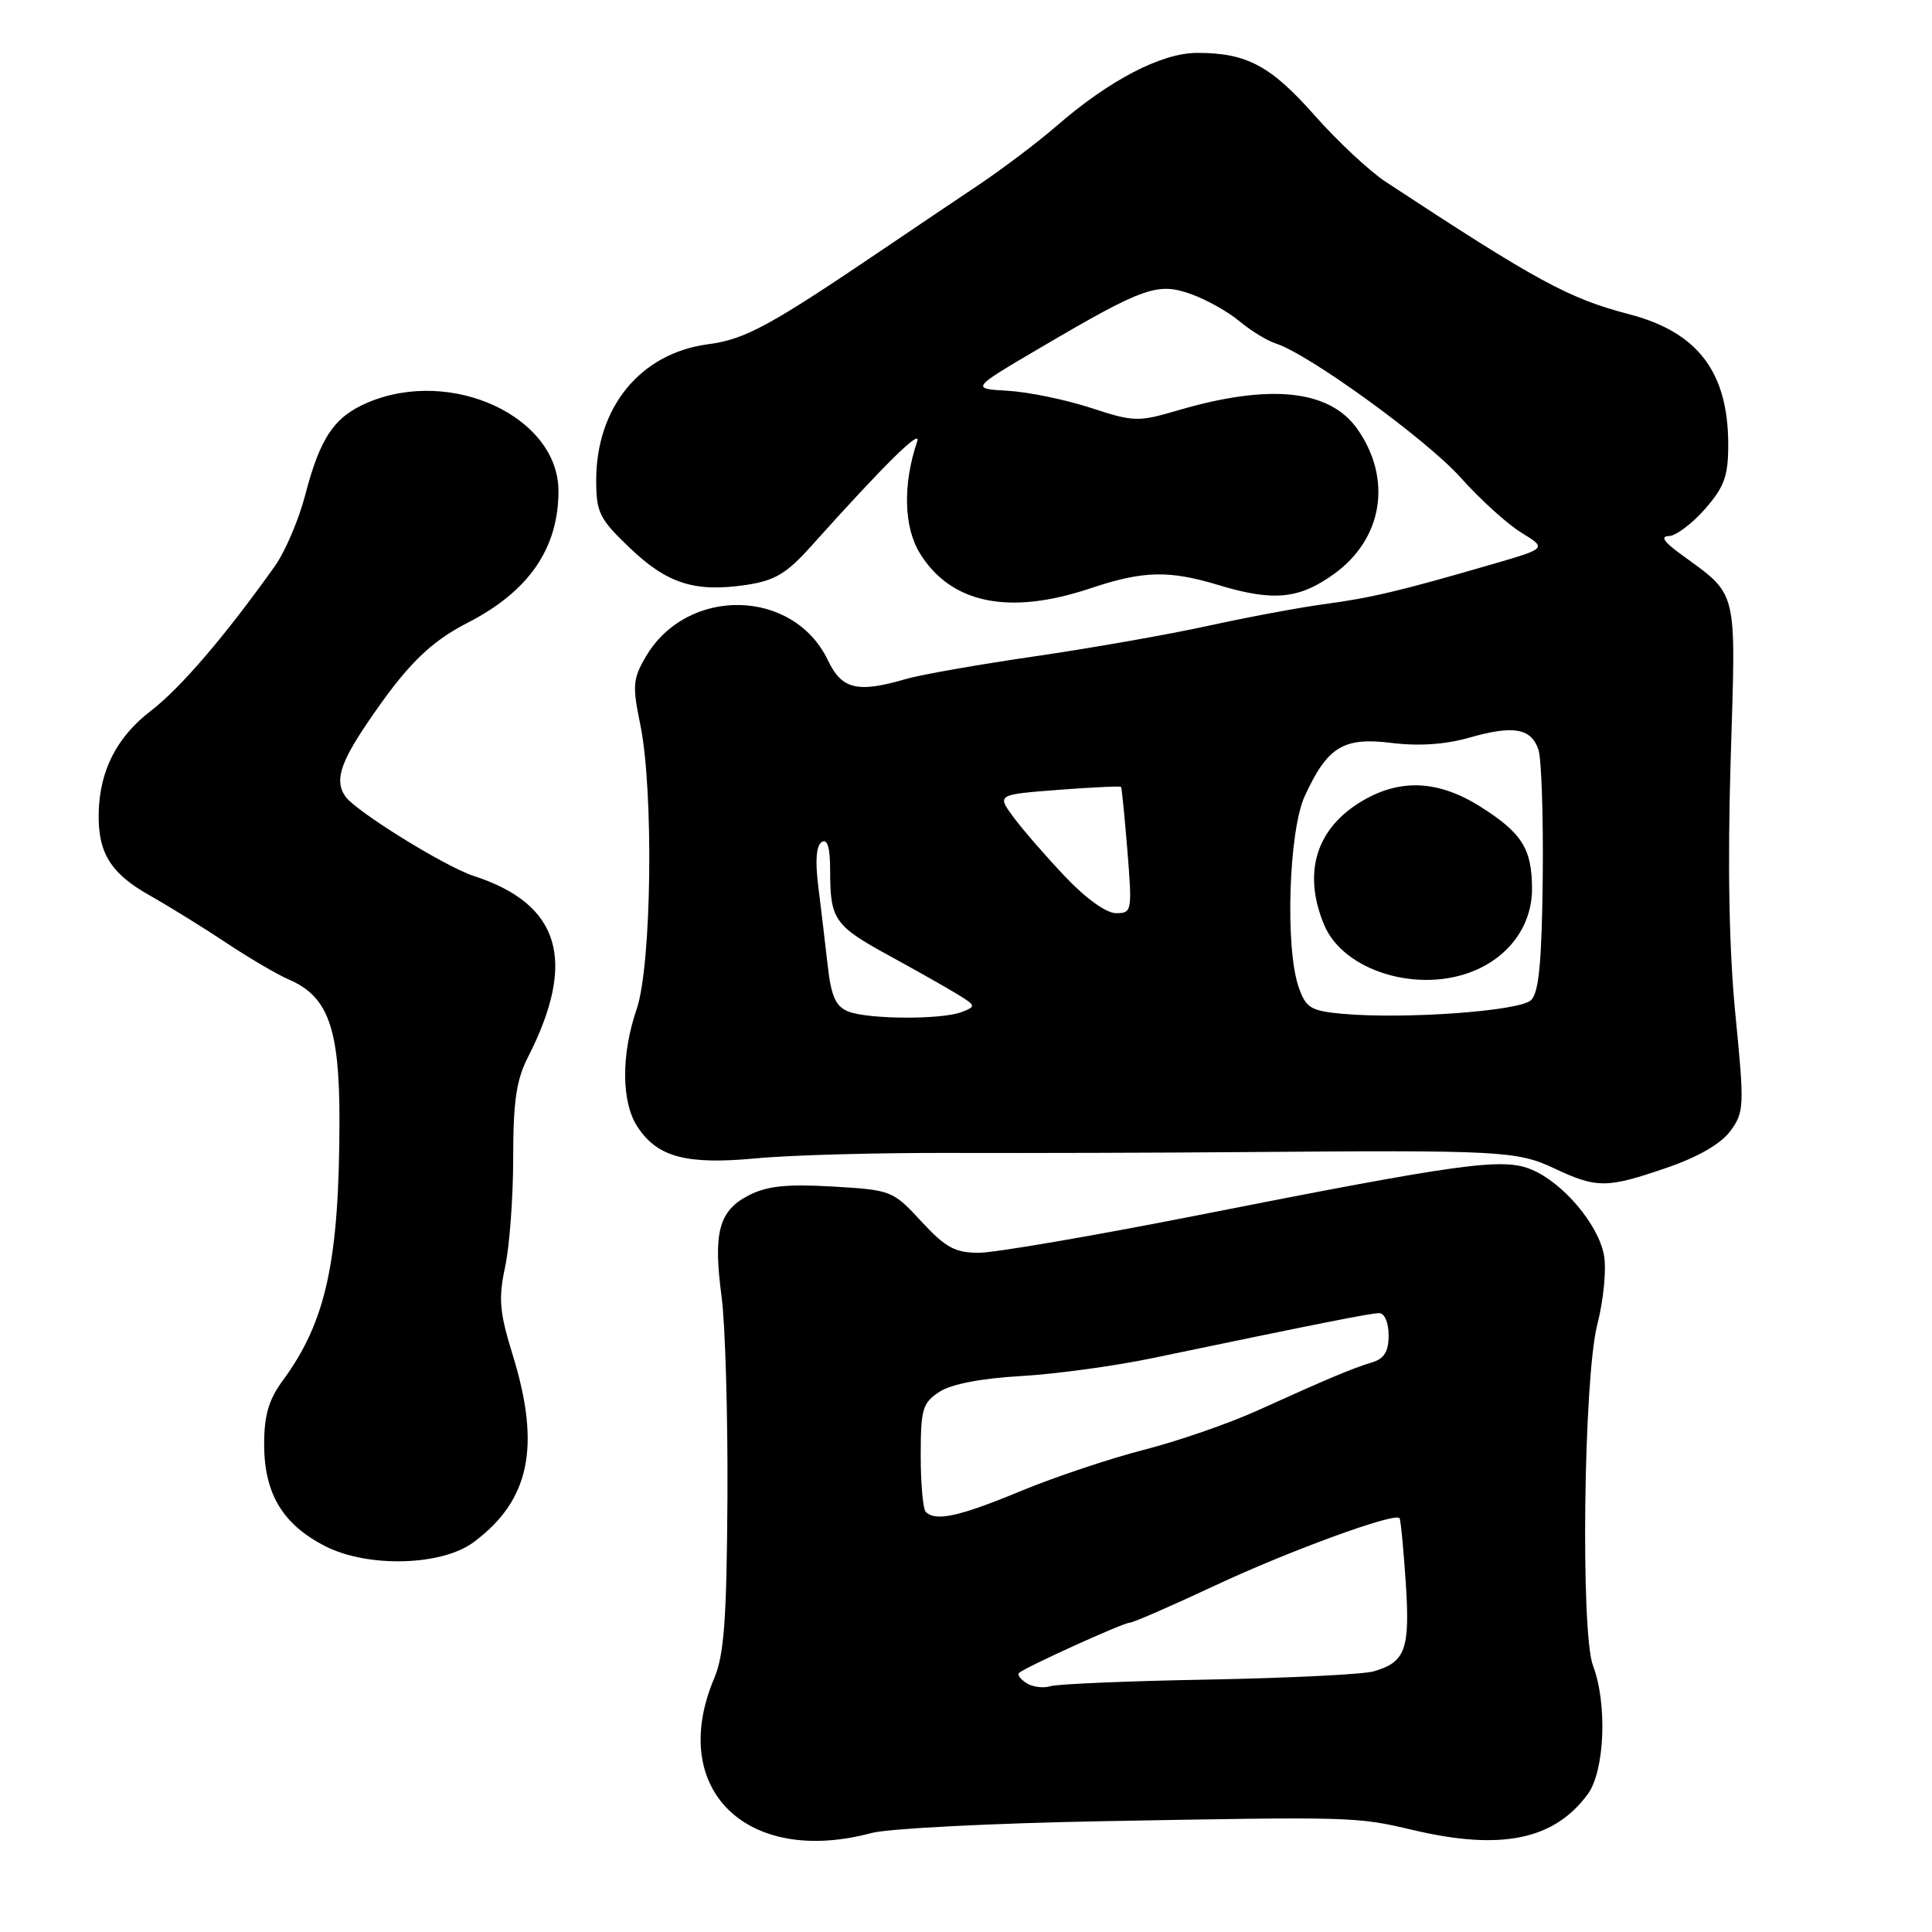 <?xml version="1.0" encoding="UTF-8" standalone="no"?>
<!DOCTYPE svg PUBLIC "-//W3C//DTD SVG 1.1//EN" "http://www.w3.org/Graphics/SVG/1.1/DTD/svg11.dtd" >
<svg xmlns="http://www.w3.org/2000/svg" xmlns:xlink="http://www.w3.org/1999/xlink" version="1.1" viewBox="0 0 256 256">
 <g >
 <path fill="currentColor"
d=" M 115.50 242.88 C 117.70 242.29 131.43 241.59 146.00 241.32 C 179.45 240.71 179.72 240.72 187.24 242.49 C 198.90 245.24 205.94 243.80 210.39 237.73 C 212.64 234.66 213.00 225.75 211.08 220.70 C 209.42 216.35 209.84 182.59 211.64 175.56 C 212.49 172.23 212.88 168.16 212.53 166.29 C 211.76 162.20 207.08 156.69 202.91 154.96 C 199.10 153.38 193.70 154.12 158.50 161.07 C 144.75 163.78 131.79 166.00 129.71 166.00 C 126.54 166.00 125.29 165.31 122.08 161.84 C 118.30 157.75 118.11 157.68 110.30 157.22 C 104.21 156.87 101.62 157.15 99.19 158.40 C 95.24 160.44 94.48 163.32 95.62 171.86 C 96.10 175.51 96.45 187.50 96.39 198.50 C 96.29 214.58 95.95 219.26 94.64 222.37 C 88.44 237.04 98.90 247.33 115.50 242.88 Z  M 62.74 204.36 C 70.20 198.83 71.70 191.70 67.93 179.52 C 66.18 173.85 66.03 172.08 66.93 167.87 C 67.52 165.14 68.00 158.63 68.00 153.41 C 68.00 145.97 68.42 143.09 69.95 140.09 C 76.49 127.28 74.24 119.79 62.75 116.06 C 58.99 114.84 47.15 107.51 45.77 105.54 C 44.34 103.52 45.04 101.17 48.63 95.86 C 53.82 88.19 56.88 85.13 62.00 82.50 C 70.08 78.35 74.00 72.65 74.00 65.07 C 74.00 55.26 59.90 48.67 48.82 53.30 C 44.31 55.18 42.42 57.97 40.44 65.60 C 39.60 68.84 37.79 73.08 36.43 75.00 C 29.85 84.25 23.91 91.19 19.99 94.19 C 15.49 97.64 13.21 102.08 13.08 107.68 C 12.95 112.94 14.63 115.70 19.70 118.57 C 22.34 120.06 26.98 122.93 30.00 124.94 C 33.02 126.95 36.74 129.13 38.25 129.78 C 43.49 132.03 44.99 136.21 44.98 148.50 C 44.95 167.10 43.21 175.11 37.49 182.90 C 35.60 185.47 35.00 187.53 35.00 191.40 C 35.01 197.93 37.47 202.02 43.14 204.90 C 48.77 207.75 58.52 207.49 62.74 204.36 Z  M 220.92 154.71 C 225.01 153.31 228.05 151.54 229.28 149.87 C 231.12 147.37 231.15 146.60 229.95 134.43 C 229.11 125.89 228.90 114.66 229.32 100.74 C 230.02 77.42 230.44 79.11 222.50 73.27 C 220.43 71.75 220.01 71.05 221.15 71.03 C 222.05 71.01 224.19 69.41 225.90 67.47 C 228.48 64.52 229.00 63.10 229.00 58.93 C 229.00 49.31 224.97 44.01 215.88 41.64 C 207.86 39.55 203.68 37.28 183.61 24.09 C 181.47 22.68 177.24 18.73 174.22 15.32 C 168.38 8.70 165.17 6.99 158.60 7.01 C 153.90 7.02 146.98 10.62 140.00 16.69 C 137.53 18.84 132.80 22.41 129.50 24.62 C 126.20 26.83 120.80 30.46 117.50 32.70 C 101.97 43.22 98.79 44.96 93.79 45.62 C 84.87 46.81 79.00 53.95 79.00 63.64 C 79.00 67.90 79.42 68.75 83.42 72.57 C 88.39 77.34 92.07 78.51 98.84 77.51 C 102.67 76.94 104.21 76.02 107.50 72.35 C 117.13 61.61 122.16 56.64 121.53 58.50 C 119.61 64.18 119.75 69.85 121.89 73.32 C 126.00 79.97 133.69 81.56 144.41 77.98 C 151.45 75.62 154.86 75.53 161.41 77.51 C 168.73 79.73 172.14 79.40 176.80 76.03 C 183.23 71.37 184.50 63.50 179.88 56.88 C 176.20 51.62 168.27 50.79 156.02 54.39 C 150.82 55.92 150.22 55.91 144.52 54.04 C 141.21 52.96 136.27 51.94 133.55 51.78 C 128.61 51.50 128.61 51.50 138.05 45.96 C 151.56 38.03 153.39 37.38 157.85 38.98 C 159.86 39.70 162.74 41.31 164.24 42.57 C 165.75 43.83 167.92 45.16 169.06 45.52 C 173.39 46.89 189.02 58.23 193.51 63.25 C 196.09 66.14 199.72 69.44 201.59 70.58 C 204.97 72.66 204.97 72.66 197.74 74.76 C 185.52 78.31 181.73 79.21 175.50 80.05 C 172.20 80.49 165.27 81.79 160.10 82.92 C 154.93 84.06 144.58 85.88 137.10 86.97 C 129.62 88.06 121.93 89.41 120.01 89.98 C 113.62 91.85 111.54 91.35 109.70 87.49 C 105.15 77.95 91.06 77.67 85.58 87.00 C 83.86 89.93 83.78 90.87 84.83 95.95 C 86.64 104.71 86.35 127.91 84.36 133.72 C 82.29 139.74 82.33 146.05 84.46 149.29 C 87.11 153.35 90.94 154.36 100.27 153.48 C 104.79 153.05 116.60 152.73 126.50 152.77 C 136.40 152.80 153.50 152.75 164.50 152.66 C 198.91 152.38 201.03 152.49 206.00 154.84 C 211.60 157.48 212.95 157.46 220.92 154.71 Z  M 136.03 223.03 C 135.22 222.52 134.77 221.91 135.03 221.67 C 135.84 220.92 148.87 215.00 149.71 215.01 C 150.14 215.01 155.22 212.80 161.00 210.09 C 170.78 205.51 184.79 200.39 185.44 201.16 C 185.60 201.35 185.97 205.19 186.27 209.69 C 186.85 218.57 186.24 220.24 182.00 221.47 C 180.62 221.86 170.81 222.35 160.19 222.55 C 149.57 222.74 140.12 223.14 139.19 223.43 C 138.26 223.72 136.84 223.54 136.03 223.03 Z  M 122.67 200.33 C 122.30 199.97 122.00 196.60 122.00 192.86 C 122.00 186.72 122.24 185.89 124.47 184.43 C 126.02 183.41 129.97 182.64 135.22 182.34 C 139.77 182.08 147.55 181.03 152.50 180.00 C 175.37 175.24 181.61 174.00 182.76 174.00 C 183.46 174.00 184.00 175.27 184.00 176.93 C 184.00 179.11 183.42 180.04 181.75 180.54 C 179.13 181.34 176.07 182.62 166.60 186.91 C 162.81 188.63 156.06 190.96 151.60 192.10 C 147.15 193.24 139.78 195.70 135.24 197.58 C 127.08 200.96 123.97 201.64 122.67 200.33 Z  M 112.38 134.02 C 110.72 133.35 110.13 132.00 109.66 127.83 C 109.33 124.90 108.77 120.20 108.42 117.38 C 108.00 114.03 108.16 112.02 108.89 111.57 C 109.64 111.10 110.00 112.32 110.00 115.36 C 110.00 121.87 110.55 122.66 117.86 126.65 C 121.51 128.65 125.61 130.97 126.96 131.80 C 129.31 133.25 129.33 133.36 127.46 134.09 C 124.81 135.13 115.01 135.08 112.38 134.02 Z  M 177.83 134.33 C 173.67 133.94 173.04 133.56 172.08 130.80 C 170.27 125.61 170.76 110.12 172.88 105.50 C 175.89 98.94 178.00 97.65 184.38 98.44 C 187.97 98.89 191.50 98.65 194.67 97.75 C 200.53 96.07 202.88 96.48 203.85 99.33 C 204.25 100.53 204.51 108.18 204.42 116.34 C 204.30 127.45 203.91 131.51 202.88 132.52 C 201.39 133.98 186.06 135.08 177.83 134.33 Z  M 195.36 128.62 C 200.09 126.65 203.00 122.52 203.00 117.80 C 203.00 112.50 201.69 110.39 196.23 106.93 C 190.65 103.39 185.59 103.13 180.52 106.12 C 174.38 109.74 172.57 115.64 175.46 122.56 C 178.02 128.68 187.97 131.71 195.36 128.62 Z  M 141.11 116.13 C 138.57 113.45 135.51 109.92 134.29 108.28 C 132.09 105.29 132.09 105.29 140.23 104.66 C 144.70 104.32 148.45 104.14 148.55 104.27 C 148.64 104.40 149.02 108.21 149.39 112.75 C 150.03 120.75 149.98 121.00 147.88 121.00 C 146.59 121.00 143.86 119.04 141.11 116.13 Z "/>
</g>
</svg>
